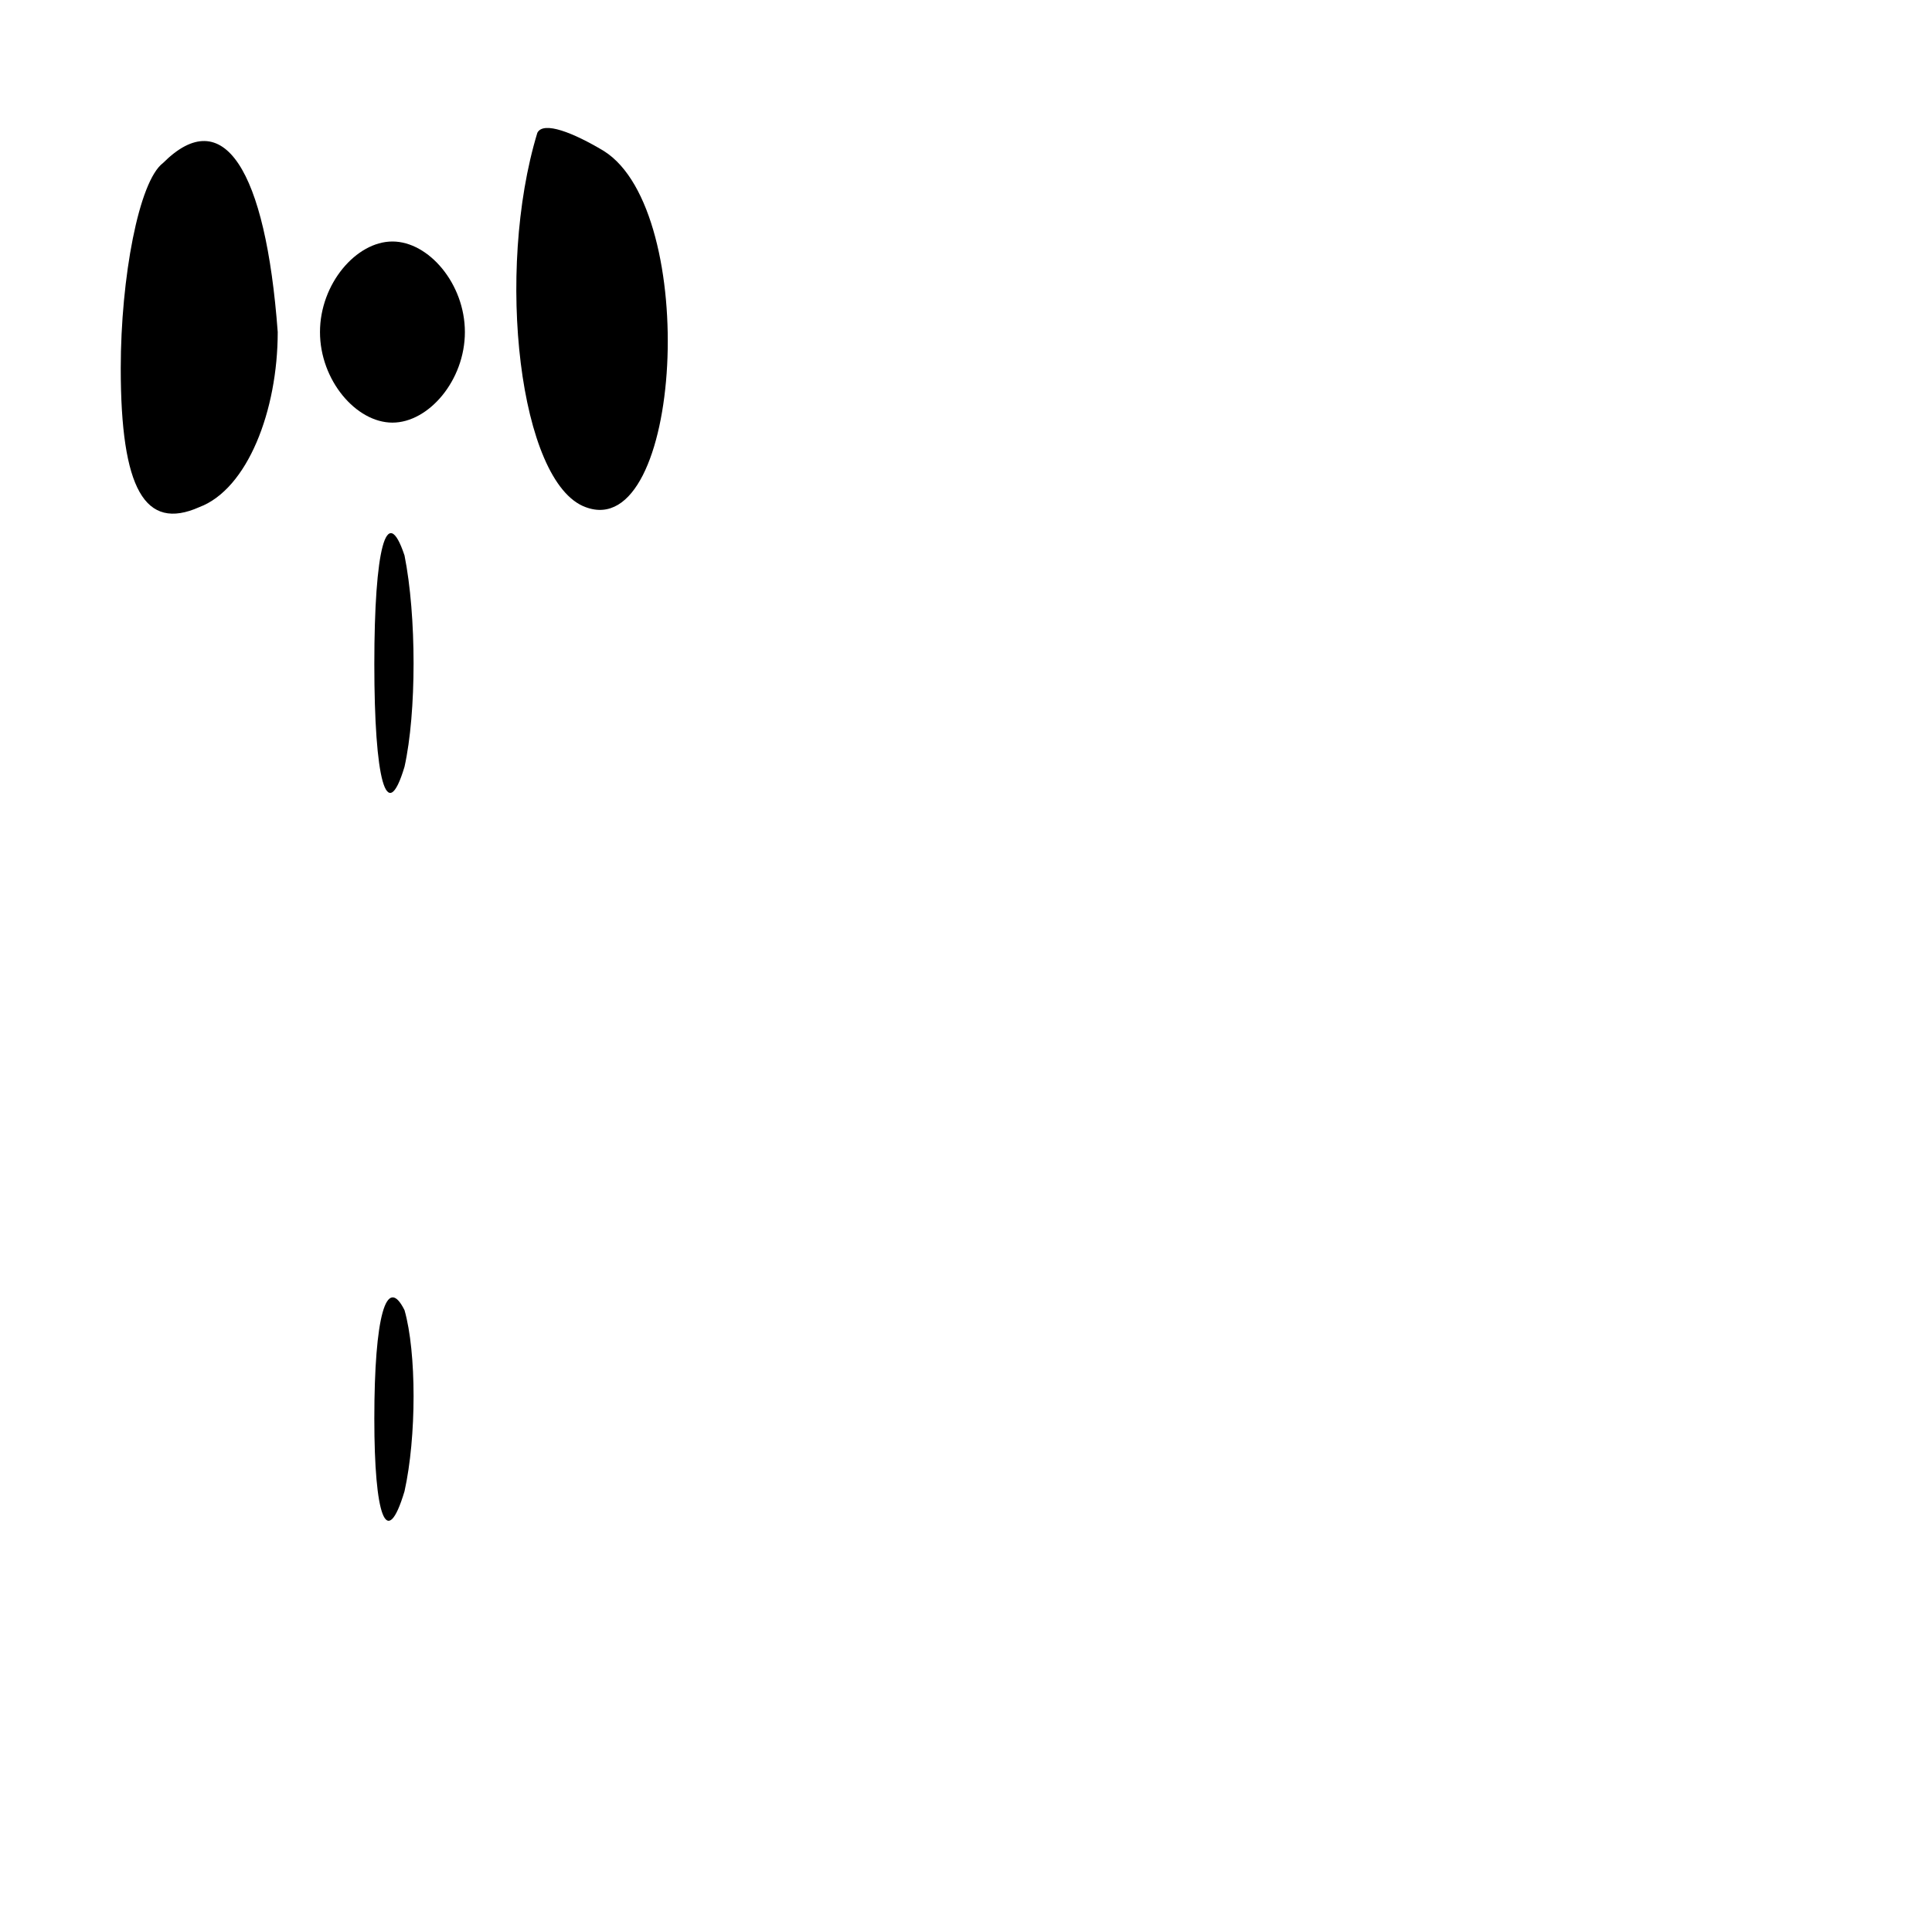 <?xml version="1.0" standalone="no"?>
<!DOCTYPE svg PUBLIC "-//W3C//DTD SVG 20010904//EN"
 "http://www.w3.org/TR/2001/REC-SVG-20010904/DTD/svg10.dtd">
<svg version="1.0" xmlns="http://www.w3.org/2000/svg"
 width="32pt" height="32pt" viewBox="0 0 32 32"
 preserveAspectRatio="xMidYMid meet">
<g transform="translate(0,32) scale(0.1,-0.1)"
fill="#000000" stroke="none">
<path fill="#000000" stroke="none" d="M27 293 c-4 -3 -7 -19 -7 -34 0 -20 4
-27 13 -23 8 3 13 16 13 29 -2 27 -9 38 -19 28z"/>
<path fill="#000000" stroke="none" d="M89 298 c-7 -23 -3 -58 8 -62 16 -6 19
49 3 59 -5 3 -10 5 -11 3z"/>
<path fill="#000000" stroke="none" d="M53 265 c0 -8 6 -15 12 -15 6 0 12 7
12 15 0 8 -6 15 -12 15 -6 0 -12 -7 -12 -15z"/>
<path fill="#000000" stroke="none" d="M62 210 c0 -19 2 -27 5 -17 2 9 2 25 0
35 -3 9 -5 1 -5 -18z"/>
<path fill="#000000" stroke="none" d="M62 85 c0 -16 2 -22 5 -12 2 9 2 23 0
30 -3 6 -5 -1 -5 -18z"/>
</g>
</svg>

